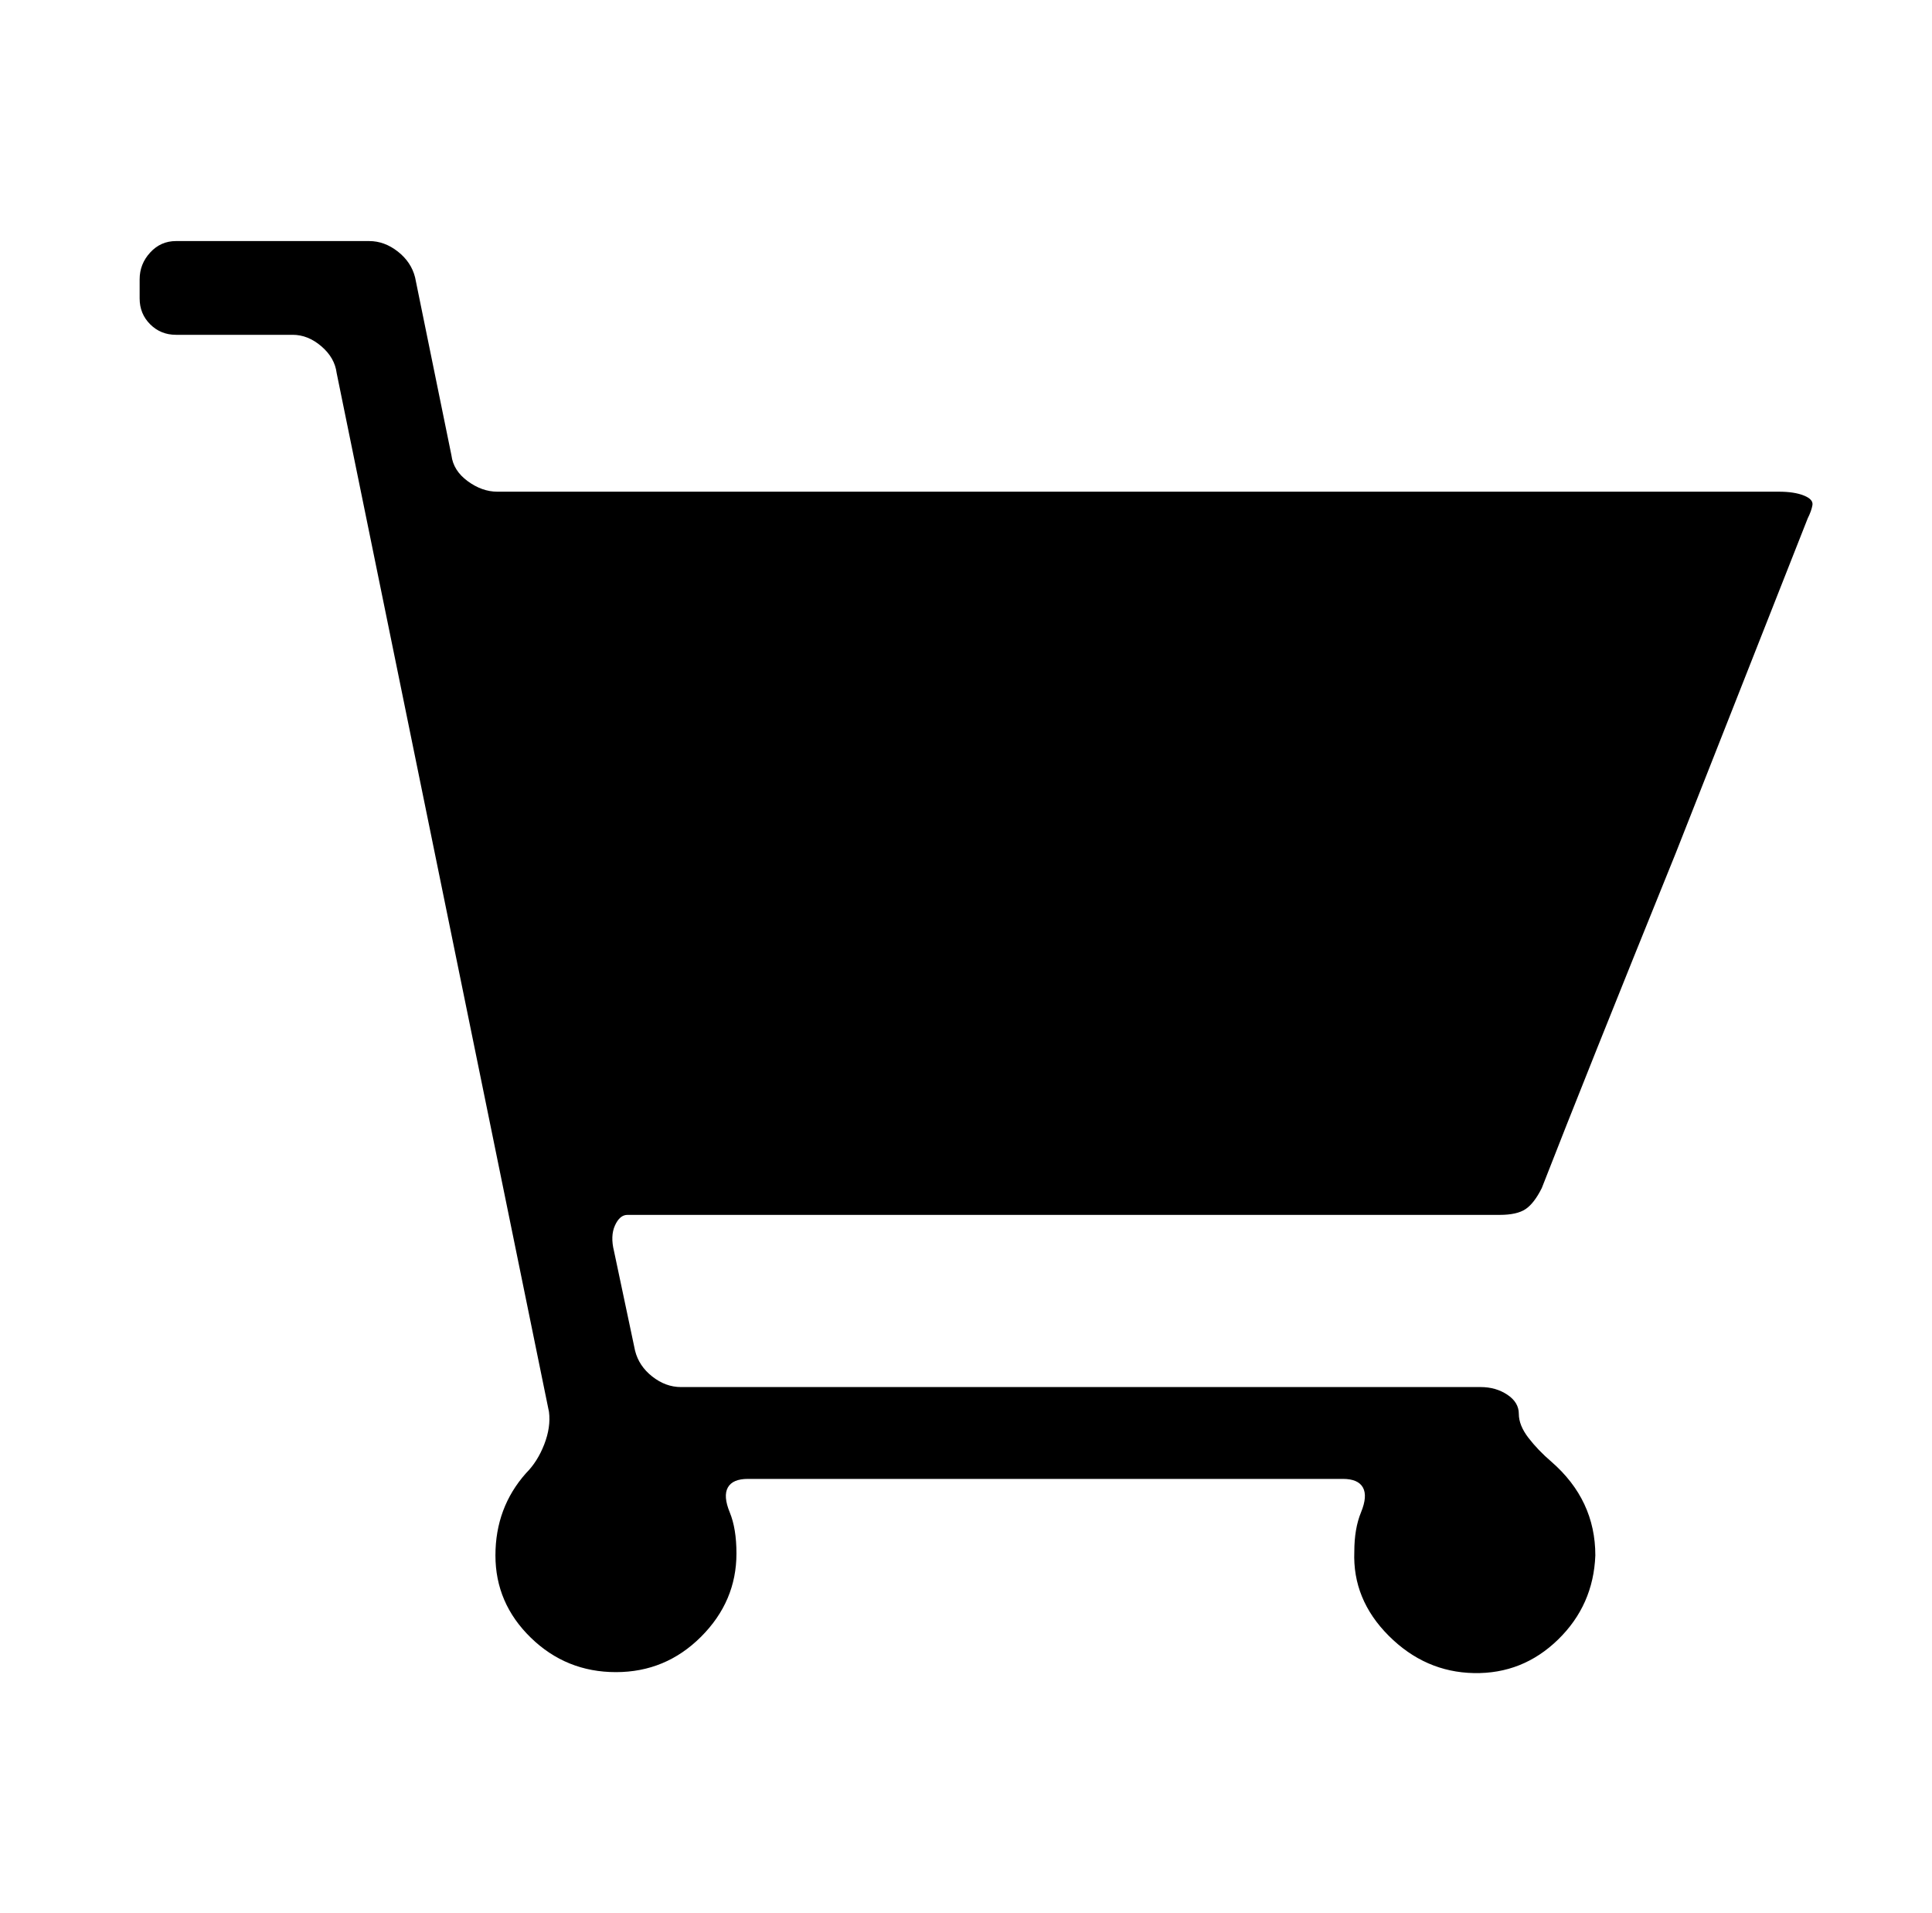 <svg xmlns="http://www.w3.org/2000/svg" viewBox="-10 0 1010 1000"><path d="M796 621q23-59 70-175l69-175q2-4 2.5-7t-4.5-5-13-2H250q-8 0-15.5-5.5T226 238l-19-93q-2-8-9-13.5t-15-5.5H82q-8 0-13.5 6T63 146v10q0 8 5.5 13.5T82 175h61q8 0 15 6t8 14l111 543q1 8-2.5 17t-9.5 15q-16 18-16 43t18.5 43 44.5 18 44.5-18.5T375 812q0-13-3.5-21.5t-1-13T381 773h311q8 0 10.5 4.5t-1 13T698 811q-1 25 18 44t44.5 19.5 44-17.5 19.5-44q0-29-23-49-7-6-12-12.5t-5-12.5-6-10-14-4H346q-8 0-15-5.5t-9-13.5l-11-52q-2-8 .5-13.5t6.5-5.5h456q9 0 13.5-3t8.5-11z"/></svg>